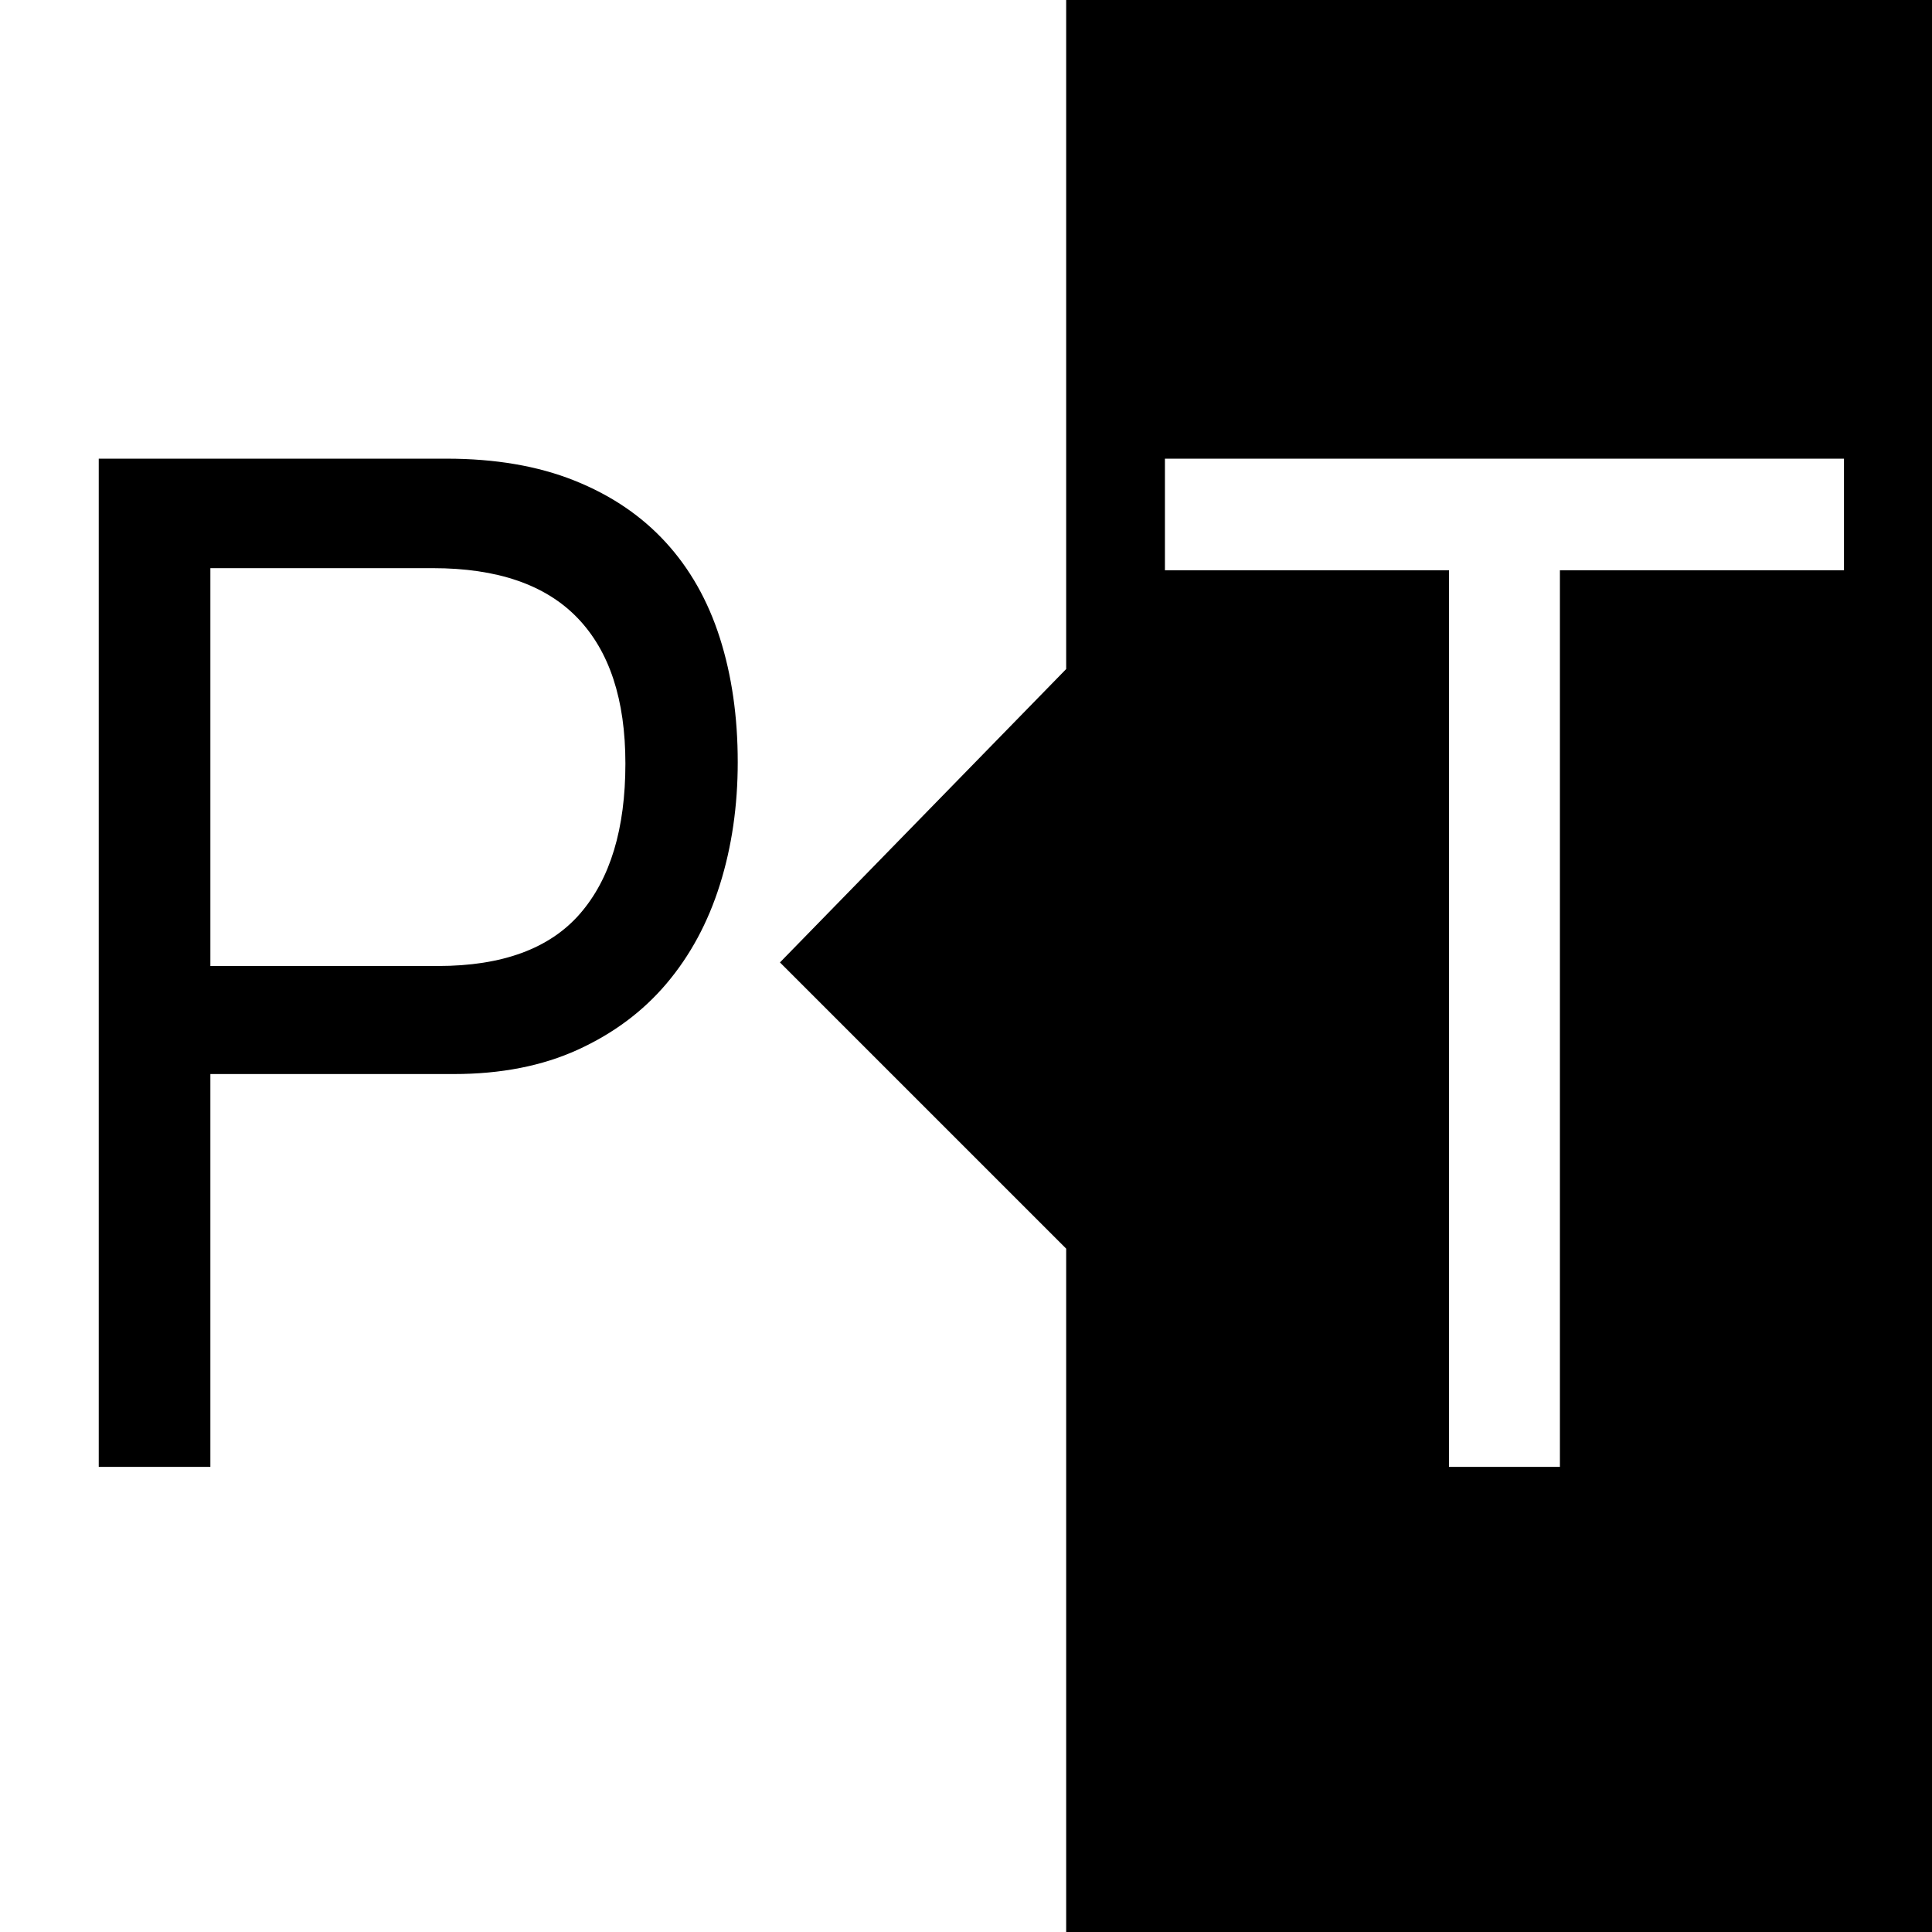 <?xml version="1.0" encoding="UTF-8"?>

<!--
 * See the NOTICE file distributed with this work for additional
 * information regarding copyright ownership.
 *
 * This is free software; you can redistribute it and/or modify it
 * under the terms of the GNU Lesser General Public License as
 * published by the Free Software Foundation; either version 2.1 of
 * the License, or (at your option) any later version.
 *
 * This software is distributed in the hope that it will be useful,
 * but WITHOUT ANY WARRANTY; without even the implied warranty of
 * MERCHANTABILITY or FITNESS FOR A PARTICULAR PURPOSE. See the GNU
 * Lesser General Public License for more details.
 *
 * You should have received a copy of the GNU Lesser General Public
 * License along with this software; if not, write to the Free
 * Software Foundation, Inc., 51 Franklin St, Fifth Floor, Boston, MA
 * 02110-1301 USA, or see the FSF site: http://www.fsf.org.
-->

<svg xmlns="http://www.w3.org/2000/svg" version="1.1" viewBox="140 -41 54 54" width="512" height="512" preserveAspectRatio="xMinYMin meet">
  <style type="text/css">
   .logo .background {
     fill: #FFF;
   }
   .logo .overlay * {
     fill: #000;
     stroke: none;
   }
  </style>
  <g class="logo">
    <rect x="120" y="-63" width="98" height="98" class="background" fill="#FFF"/>
    <g class="overlay" transform="scale(.02 -.02)" fill="#000" stroke="none">
      <!-- The order of the rows is: Outer P, Inner P, Tag background, T -->
      <path transform="translate(0 0)" d="
        M8031 985q0 -92 -25 -171.5t-74.5 -138t-124 -92.5t-173.5 -34h-340v-549h-156v1409h486q102 0 178.5 -30.5t127.5 -86t76 -134t25 -173.5z
        M7874 983q0 134 -67 203.5t-202 69.5h-311v-556h318q135 0 198.5 73t63.5 210z
        M8090 705l400 -400 v-1205 h1570 v 3220 h-1570 v-1205z
        M9180 1253v-1253h-155v1253h-397v156h949v-156h-397z
      "/>
    </g>
  </g>
</svg>
